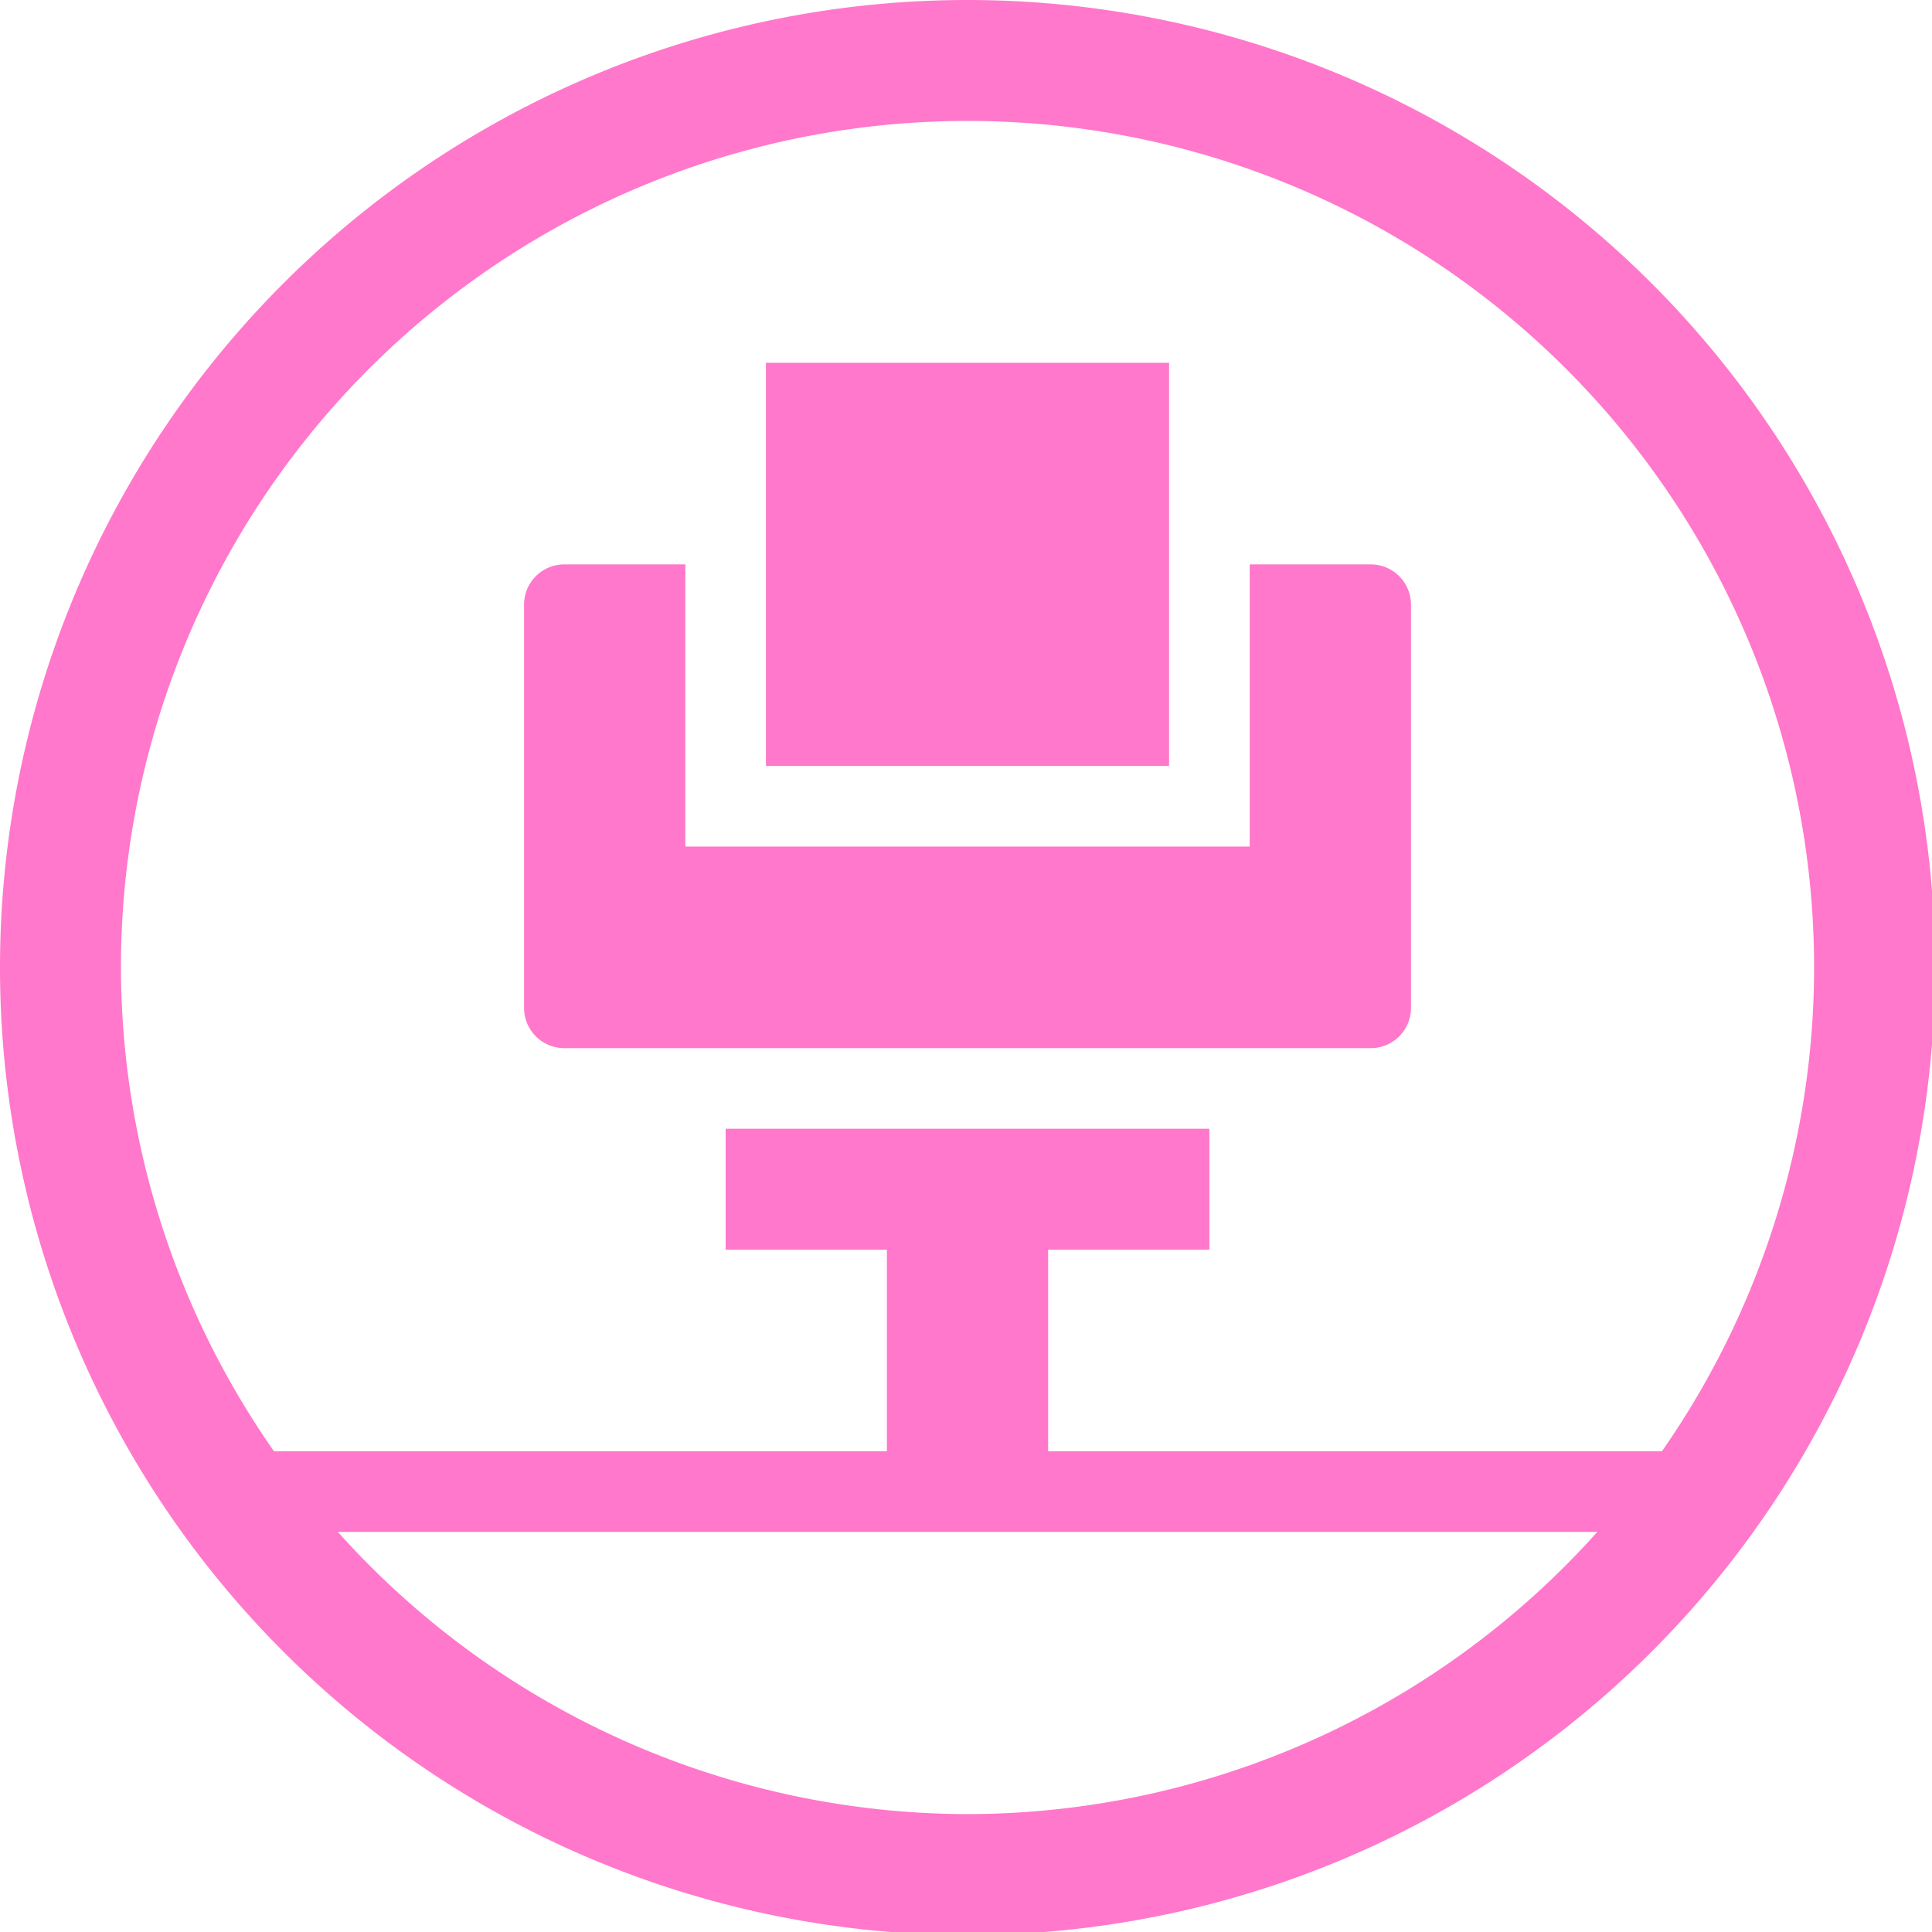 <?xml version="1.0" encoding="UTF-8" standalone="no"?>
<svg
   xmlns:dc="http://purl.org/dc/elements/1.1/"
   xmlns:cc="http://creativecommons.org/ns#"
   xmlns:rdf="http://www.w3.org/1999/02/22-rdf-syntax-ns#"
   xmlns:svg="http://www.w3.org/2000/svg"
   xmlns="http://www.w3.org/2000/svg"
   xmlns:sodipodi="http://sodipodi.sourceforge.net/DTD/sodipodi-0.dtd"
   xmlns:inkscape="http://www.inkscape.org/namespaces/inkscape"
   width="48"
   height="48"
   viewBox="0 0 12.7 12.7"
   version="1.1"
   id="svg4"
   sodipodi:docname="printer-network.svg"
   inkscape:version="0.92.5 (2060ec1f9f, 2020-04-08)">
  <defs
     id="defs8">
  <style
     id="current-color-scheme"
     type="text/css">
      .ColorScheme-Highlight {
        color:#ff78cb;
      }
  </style>
  </defs>
  <path
     class="ColorScheme-Highlight"
     style="fill:currentColor"
     d="M 24 0 A 24 24 0 0 0 0 24 A 24 24 0 0 0 24 48 A 24 24 0 0 0 48 24 A 24 24 0 0 0 24 0 z M 24 3 A 21 21 0 0 1 45 24 A 21 21 0 0 1 41.225 36 L 26 36 L 26 31 L 30 31 L 30 28 L 18 28 L 18 31 L 22 31 L 22 36 L 6.797 36 A 21 21 0 0 1 3 24 A 21 21 0 0 1 24 3 z M 19 9 L 19 19 L 29 19 L 29 9 L 19 9 z M 14 14 C 13.446 14 13 14.446 13 15 L 13 25 C 13 25.554 13.446 26 14 26 L 34 26 C 34.554 26 35 25.554 35 25 L 35 15 C 35 14.446 34.554 14 34 14 L 31 14 L 31 21 L 17 21 L 17 14 L 14 14 z M 8.381 38 L 22 38 L 26 38 L 39.623 38 A 21 21 0 0 1 24 45 A 21 21 0 0 1 8.381 38 z "
     transform="scale(0.265)"
     id="path842" />
</svg>
